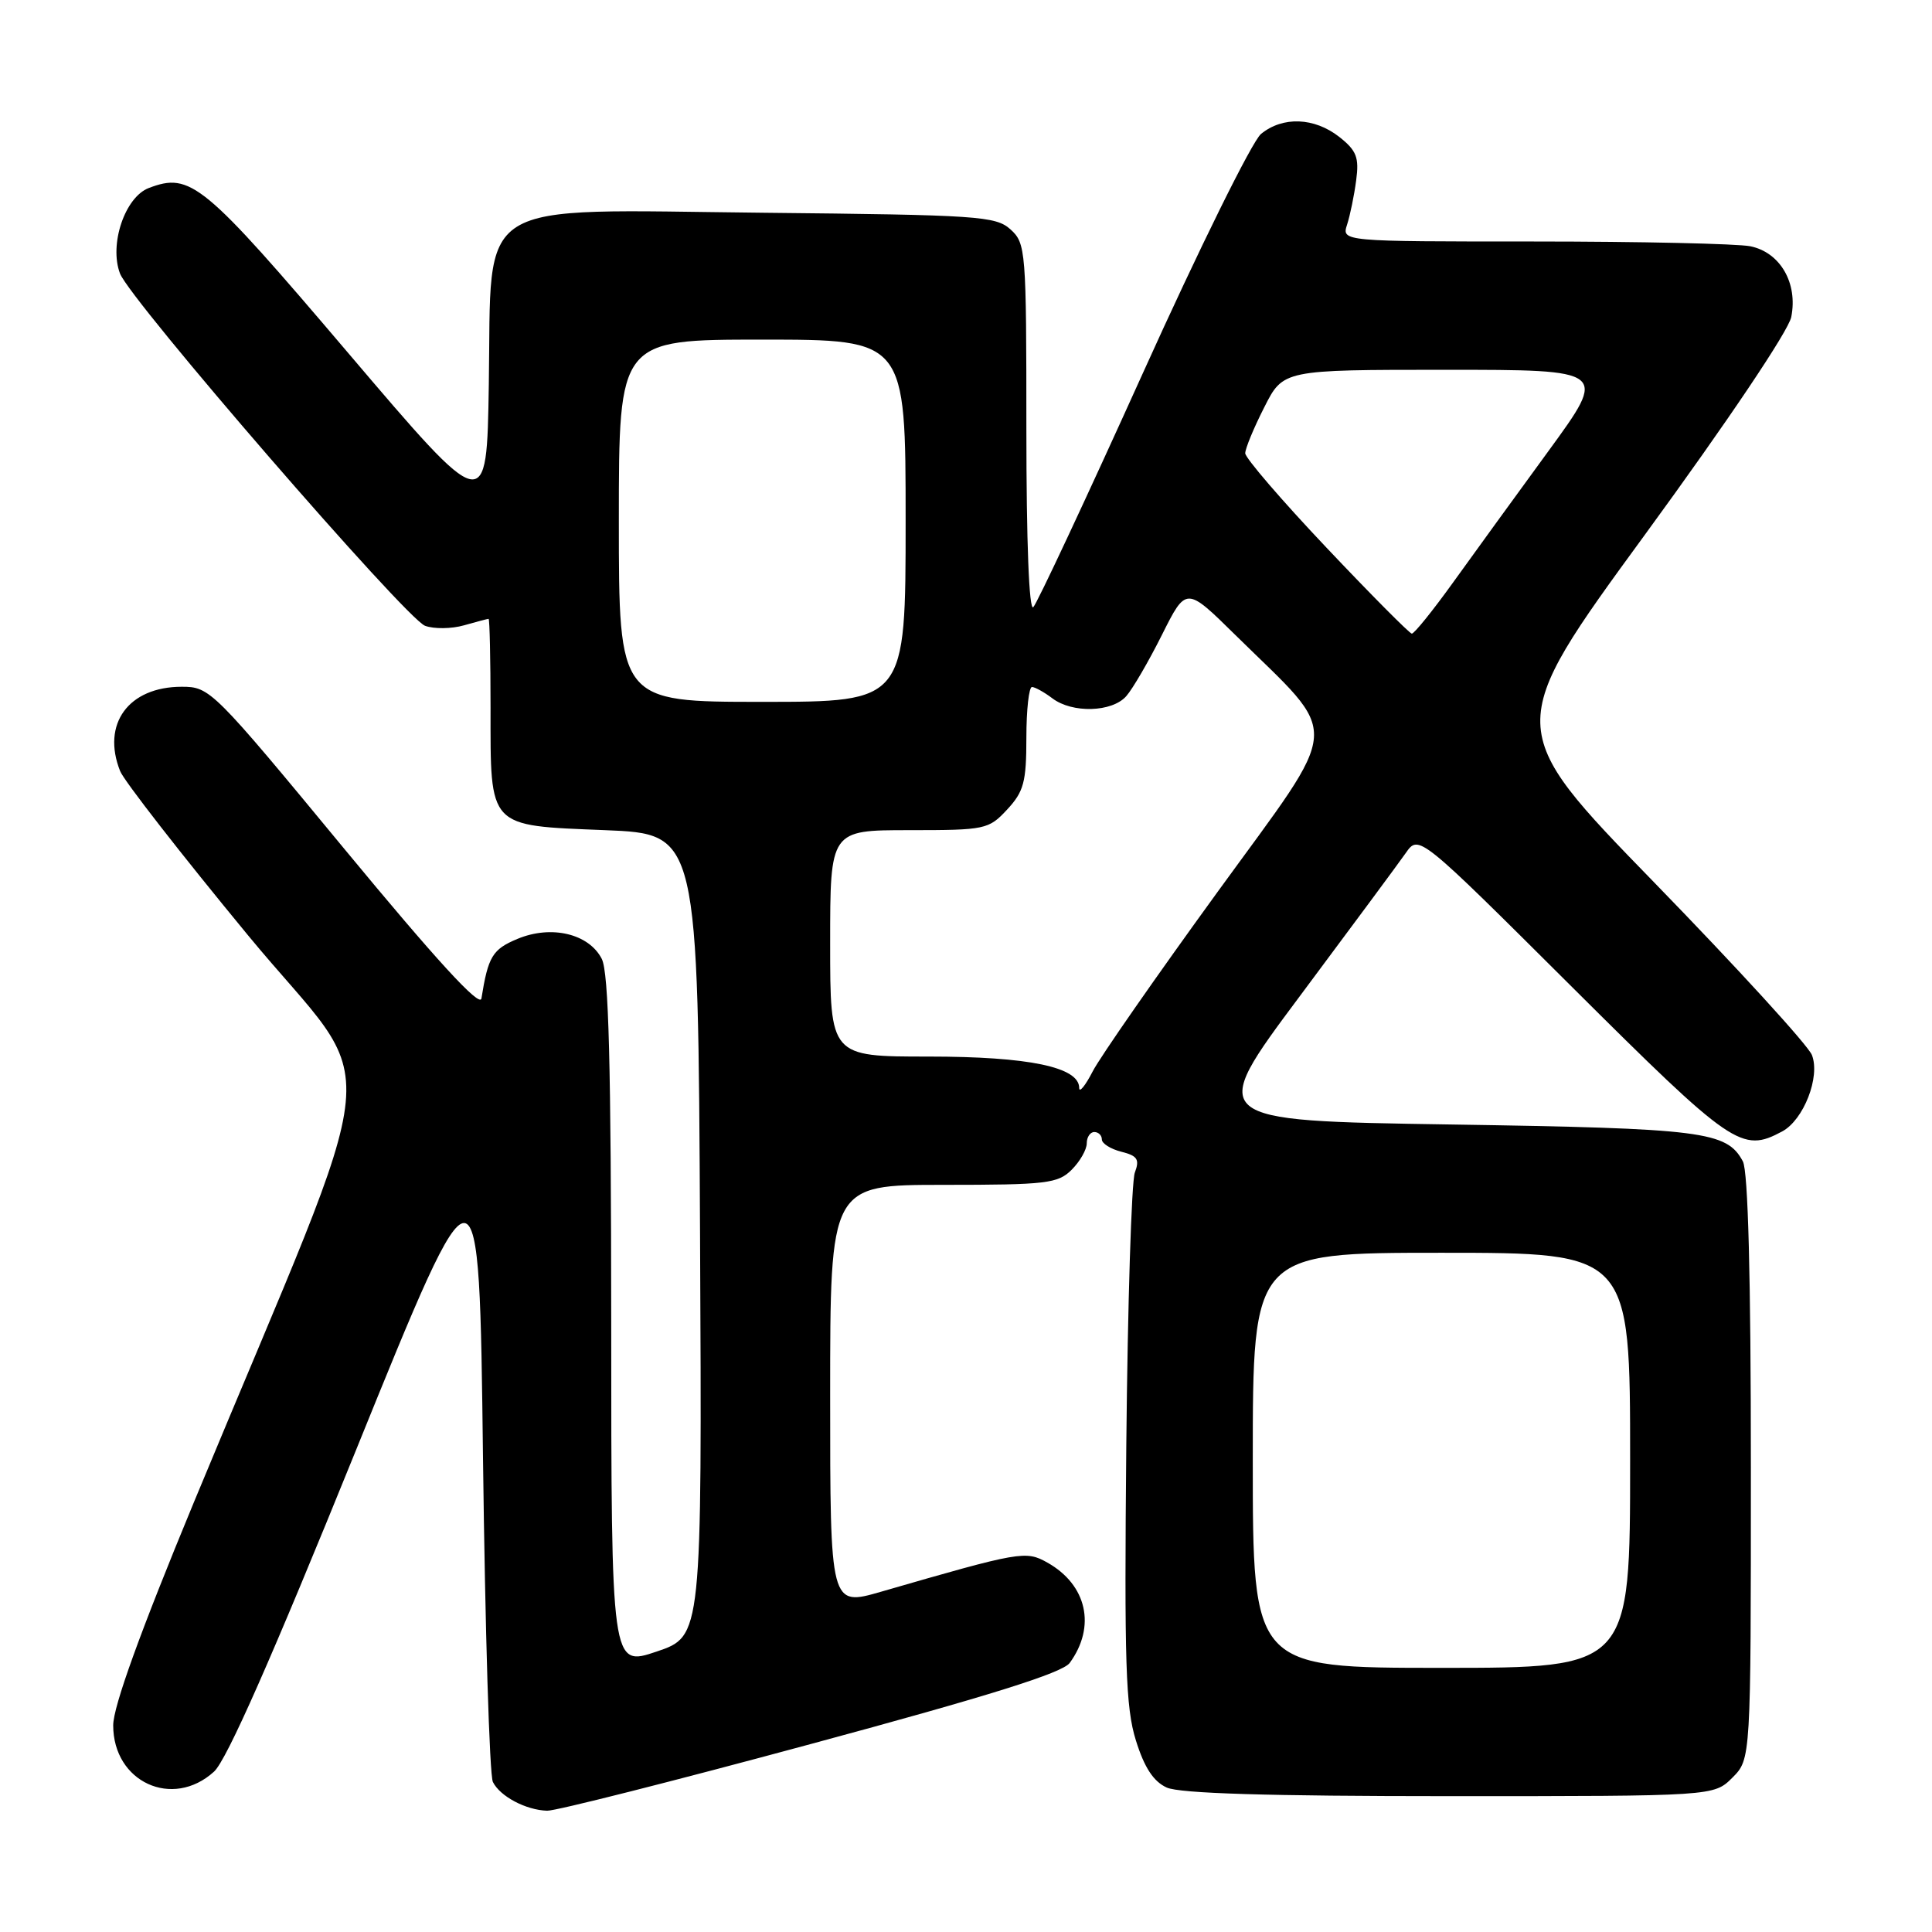 <?xml version="1.0" encoding="UTF-8" standalone="no"?>
<!DOCTYPE svg PUBLIC "-//W3C//DTD SVG 1.1//EN" "http://www.w3.org/Graphics/SVG/1.1/DTD/svg11.dtd" >
<svg xmlns="http://www.w3.org/2000/svg" xmlns:xlink="http://www.w3.org/1999/xlink" version="1.1" viewBox="0 0 256 256">
 <g >
 <path fill="currentColor"
d=" M 107.44 231.09 C 131.11 224.70 140.77 221.67 141.74 220.35 C 145.26 215.53 144.03 210.00 138.78 207.05 C 135.91 205.44 135.25 205.56 116.75 210.91 C 110.00 212.86 110.00 212.86 110.00 184.93 C 110.00 157.00 110.00 157.00 125.00 157.00 C 138.67 157.00 140.18 156.82 142.00 155.00 C 143.10 153.90 144.00 152.33 144.00 151.50 C 144.00 150.68 144.45 150.00 145.00 150.00 C 145.55 150.00 146.00 150.44 146.00 150.98 C 146.00 151.52 147.16 152.25 148.58 152.61 C 150.72 153.15 151.03 153.62 150.37 155.38 C 149.93 156.55 149.42 172.80 149.24 191.50 C 148.97 220.42 149.15 226.26 150.51 230.61 C 151.63 234.21 152.84 236.06 154.60 236.86 C 156.31 237.64 168.06 238.00 192.09 238.00 C 227.09 238.00 227.09 238.00 229.55 235.55 C 232.00 233.09 232.00 233.09 232.00 194.48 C 232.00 169.18 231.63 155.19 230.94 153.89 C 228.81 149.91 225.72 149.52 192.21 149.00 C 159.92 148.50 159.92 148.50 172.23 132.00 C 179.00 122.92 185.32 114.39 186.27 113.03 C 188.00 110.56 188.00 110.56 208.30 130.78 C 229.57 151.96 230.79 152.79 236.15 149.92 C 238.99 148.40 241.22 142.69 240.09 139.80 C 239.60 138.53 230.21 128.26 219.23 116.97 C 199.26 96.45 199.26 96.45 217.99 70.81 C 228.94 55.82 236.98 43.85 237.35 42.01 C 238.25 37.51 235.88 33.43 231.92 32.63 C 230.18 32.29 217.28 32.00 203.26 32.00 C 177.77 32.00 177.77 32.00 178.50 29.75 C 178.90 28.51 179.44 25.88 179.70 23.89 C 180.11 20.86 179.75 19.95 177.46 18.14 C 174.15 15.55 169.97 15.39 167.09 17.75 C 165.92 18.71 158.86 33.00 151.41 49.50 C 143.95 66.00 137.43 79.93 136.92 80.45 C 136.36 81.03 136.00 71.90 136.00 56.85 C 136.00 33.18 135.93 32.24 133.90 30.40 C 131.94 28.63 129.63 28.48 101.14 28.19 C 62.20 27.79 65.17 25.93 64.77 50.96 C 64.50 68.36 64.50 68.36 46.10 46.73 C 26.91 24.17 25.26 22.81 19.72 24.91 C 16.55 26.12 14.44 32.39 15.90 36.24 C 17.25 39.80 53.78 81.98 56.32 82.92 C 57.51 83.36 59.83 83.33 61.48 82.86 C 63.14 82.39 64.60 82.00 64.74 82.00 C 64.88 82.00 65.00 87.31 65.00 93.81 C 65.00 109.82 64.57 109.37 80.17 110.00 C 92.50 110.50 92.50 110.50 92.76 163.66 C 93.02 216.81 93.02 216.81 87.01 218.84 C 81.00 220.87 81.00 220.87 80.99 175.18 C 80.97 140.93 80.66 128.89 79.74 127.06 C 78.04 123.72 73.05 122.53 68.56 124.41 C 65.25 125.79 64.68 126.74 63.79 132.31 C 63.59 133.54 57.76 127.17 45.69 112.56 C 28.19 91.37 27.82 91.00 24.08 91.00 C 17.03 91.00 13.43 95.93 15.92 102.18 C 16.43 103.46 24.03 113.22 32.82 123.88 C 50.87 145.79 51.79 136.10 25.64 199.18 C 18.58 216.24 15.00 226.13 15.00 228.62 C 15.00 236.14 22.87 239.75 28.36 234.75 C 30.04 233.22 36.03 219.64 47.16 192.18 C 63.50 151.85 63.50 151.85 64.00 193.18 C 64.28 215.90 64.86 235.23 65.31 236.12 C 66.26 238.03 69.67 239.84 72.50 239.93 C 73.60 239.97 89.32 235.99 107.44 231.09 Z  M 166.00 193.50 C 166.00 166.00 166.00 166.00 191.00 166.00 C 216.00 166.00 216.00 166.00 216.00 193.50 C 216.00 221.00 216.00 221.00 191.00 221.00 C 166.00 221.00 166.00 221.00 166.00 193.50 Z  M 143.00 144.16 C 143.00 141.39 136.32 140.00 123.03 140.00 C 110.00 140.00 110.00 140.00 110.00 125.00 C 110.00 110.00 110.00 110.00 120.46 110.00 C 130.58 110.00 131.00 109.91 133.46 107.26 C 135.66 104.89 136.00 103.61 136.00 97.76 C 136.00 94.04 136.34 91.01 136.75 91.03 C 137.16 91.05 138.37 91.72 139.44 92.53 C 142.09 94.54 147.35 94.38 149.23 92.25 C 150.08 91.29 152.21 87.63 153.97 84.11 C 157.17 77.72 157.17 77.72 163.66 84.11 C 177.87 98.10 178.07 95.14 161.33 118.19 C 153.22 129.36 145.77 140.06 144.79 141.96 C 143.81 143.87 143.00 144.85 143.00 144.16 Z  M 82.00 69.00 C 82.00 45.00 82.00 45.00 101.00 45.00 C 120.00 45.00 120.00 45.00 120.00 69.00 C 120.00 93.00 120.00 93.00 101.00 93.00 C 82.00 93.00 82.00 93.00 82.00 69.00 Z  M 175.75 72.55 C 169.84 66.31 165.00 60.68 165.00 60.06 C 165.00 59.44 166.13 56.70 167.52 53.97 C 170.03 49.00 170.03 49.00 191.53 49.00 C 213.03 49.00 213.03 49.00 205.19 59.75 C 200.87 65.66 195.16 73.54 192.49 77.25 C 189.82 80.96 187.38 83.98 187.07 83.96 C 186.76 83.93 181.66 78.80 175.75 72.55 Z "/>
</g>
</svg>